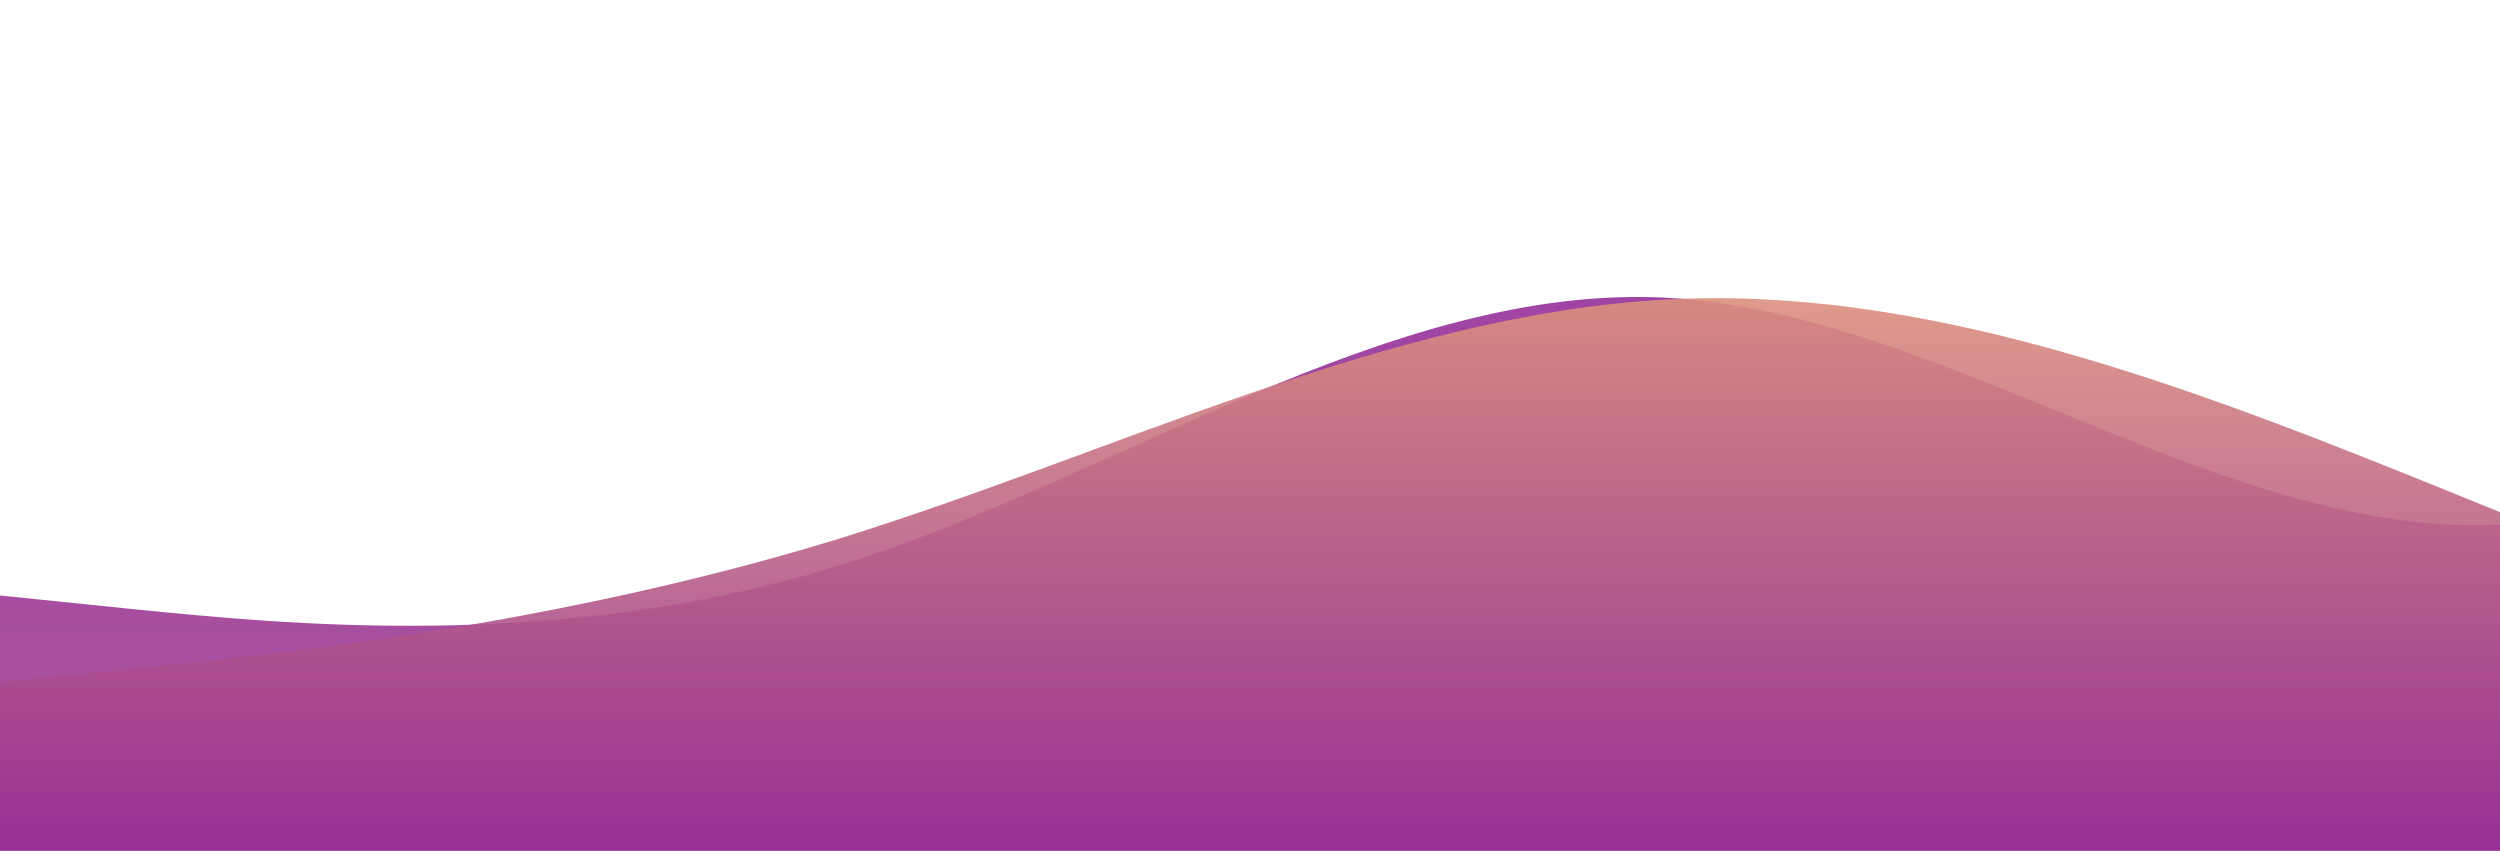 <?xml version="1.0" standalone="no"?>
<svg xmlns:xlink="http://www.w3.org/1999/xlink" id="wave" style="transform:rotate(180deg); transition: 0.3s" viewBox="0 0 1440 490" version="1.1" xmlns="http://www.w3.org/2000/svg"><defs><linearGradient id="sw-gradient-0" x1="0" x2="0" y1="1" y2="0"><stop stop-color="rgba(173.463, 85.752, 155.76, 1)" offset="0%"/><stop stop-color="rgba(150.088, 58.707, 168.909, 1)" offset="100%"/></linearGradient></defs><path style="transform:translate(0, 0px); opacity:1" fill="url(#sw-gradient-0)" d="M0,343L80,351.2C160,359,320,376,480,326.7C640,278,800,163,960,171.5C1120,180,1280,310,1440,302.2C1600,294,1760,147,1920,73.5C2080,0,2240,0,2400,16.3C2560,33,2720,65,2880,138.8C3040,212,3200,327,3360,351.2C3520,376,3680,310,3840,261.3C4000,212,4160,180,4320,212.3C4480,245,4640,343,4800,318.5C4960,294,5120,147,5280,81.7C5440,16,5600,33,5760,40.8C5920,49,6080,49,6240,49C6400,49,6560,49,6720,65.3C6880,82,7040,114,7200,171.5C7360,229,7520,310,7680,302.2C7840,294,8000,196,8160,130.7C8320,65,8480,33,8640,65.3C8800,98,8960,196,9120,253.2C9280,310,9440,327,9600,334.8C9760,343,9920,343,10080,351.2C10240,359,10400,376,10560,326.7C10720,278,10880,163,11040,106.2C11200,49,11360,49,11440,49L11520,49L11520,490L11440,490C11360,490,11200,490,11040,490C10880,490,10720,490,10560,490C10400,490,10240,490,10080,490C9920,490,9760,490,9600,490C9440,490,9280,490,9120,490C8960,490,8800,490,8640,490C8480,490,8320,490,8160,490C8000,490,7840,490,7680,490C7520,490,7360,490,7200,490C7040,490,6880,490,6720,490C6560,490,6400,490,6240,490C6080,490,5920,490,5760,490C5600,490,5440,490,5280,490C5120,490,4960,490,4800,490C4640,490,4480,490,4320,490C4160,490,4000,490,3840,490C3680,490,3520,490,3360,490C3200,490,3040,490,2880,490C2720,490,2560,490,2400,490C2240,490,2080,490,1920,490C1760,490,1600,490,1440,490C1280,490,1120,490,960,490C800,490,640,490,480,490C320,490,160,490,80,490L0,490Z"/><defs><linearGradient id="sw-gradient-1" x1="0" x2="0" y1="1" y2="0"><stop stop-color="rgba(135.997, 28.986, 152.972, 1)" offset="0%"/><stop stop-color="rgba(232.659, 161.326, 121.584, 1)" offset="100%"/></linearGradient></defs><path style="transform:translate(0, 50px); opacity:0.9" fill="url(#sw-gradient-1)" d="M0,343L80,334.8C160,327,320,310,480,261.3C640,212,800,131,960,122.5C1120,114,1280,180,1440,245C1600,310,1760,376,1920,375.7C2080,376,2240,310,2400,269.5C2560,229,2720,212,2880,187.8C3040,163,3200,131,3360,106.2C3520,82,3680,65,3840,89.8C4000,114,4160,180,4320,179.7C4480,180,4640,114,4800,130.7C4960,147,5120,245,5280,310.3C5440,376,5600,408,5760,400.2C5920,392,6080,343,6240,302.2C6400,261,6560,229,6720,228.7C6880,229,7040,261,7200,236.8C7360,212,7520,131,7680,114.3C7840,98,8000,147,8160,155.2C8320,163,8480,131,8640,114.3C8800,98,8960,98,9120,138.8C9280,180,9440,261,9600,261.3C9760,261,9920,180,10080,196C10240,212,10400,327,10560,318.5C10720,310,10880,180,11040,163.3C11200,147,11360,245,11440,294L11520,343L11520,490L11440,490C11360,490,11200,490,11040,490C10880,490,10720,490,10560,490C10400,490,10240,490,10080,490C9920,490,9760,490,9600,490C9440,490,9280,490,9120,490C8960,490,8800,490,8640,490C8480,490,8320,490,8160,490C8000,490,7840,490,7680,490C7520,490,7360,490,7200,490C7040,490,6880,490,6720,490C6560,490,6400,490,6240,490C6080,490,5920,490,5760,490C5600,490,5440,490,5280,490C5120,490,4960,490,4800,490C4640,490,4480,490,4320,490C4160,490,4000,490,3840,490C3680,490,3520,490,3360,490C3200,490,3040,490,2880,490C2720,490,2560,490,2400,490C2240,490,2080,490,1920,490C1760,490,1600,490,1440,490C1280,490,1120,490,960,490C800,490,640,490,480,490C320,490,160,490,80,490L0,490Z"/></svg>
